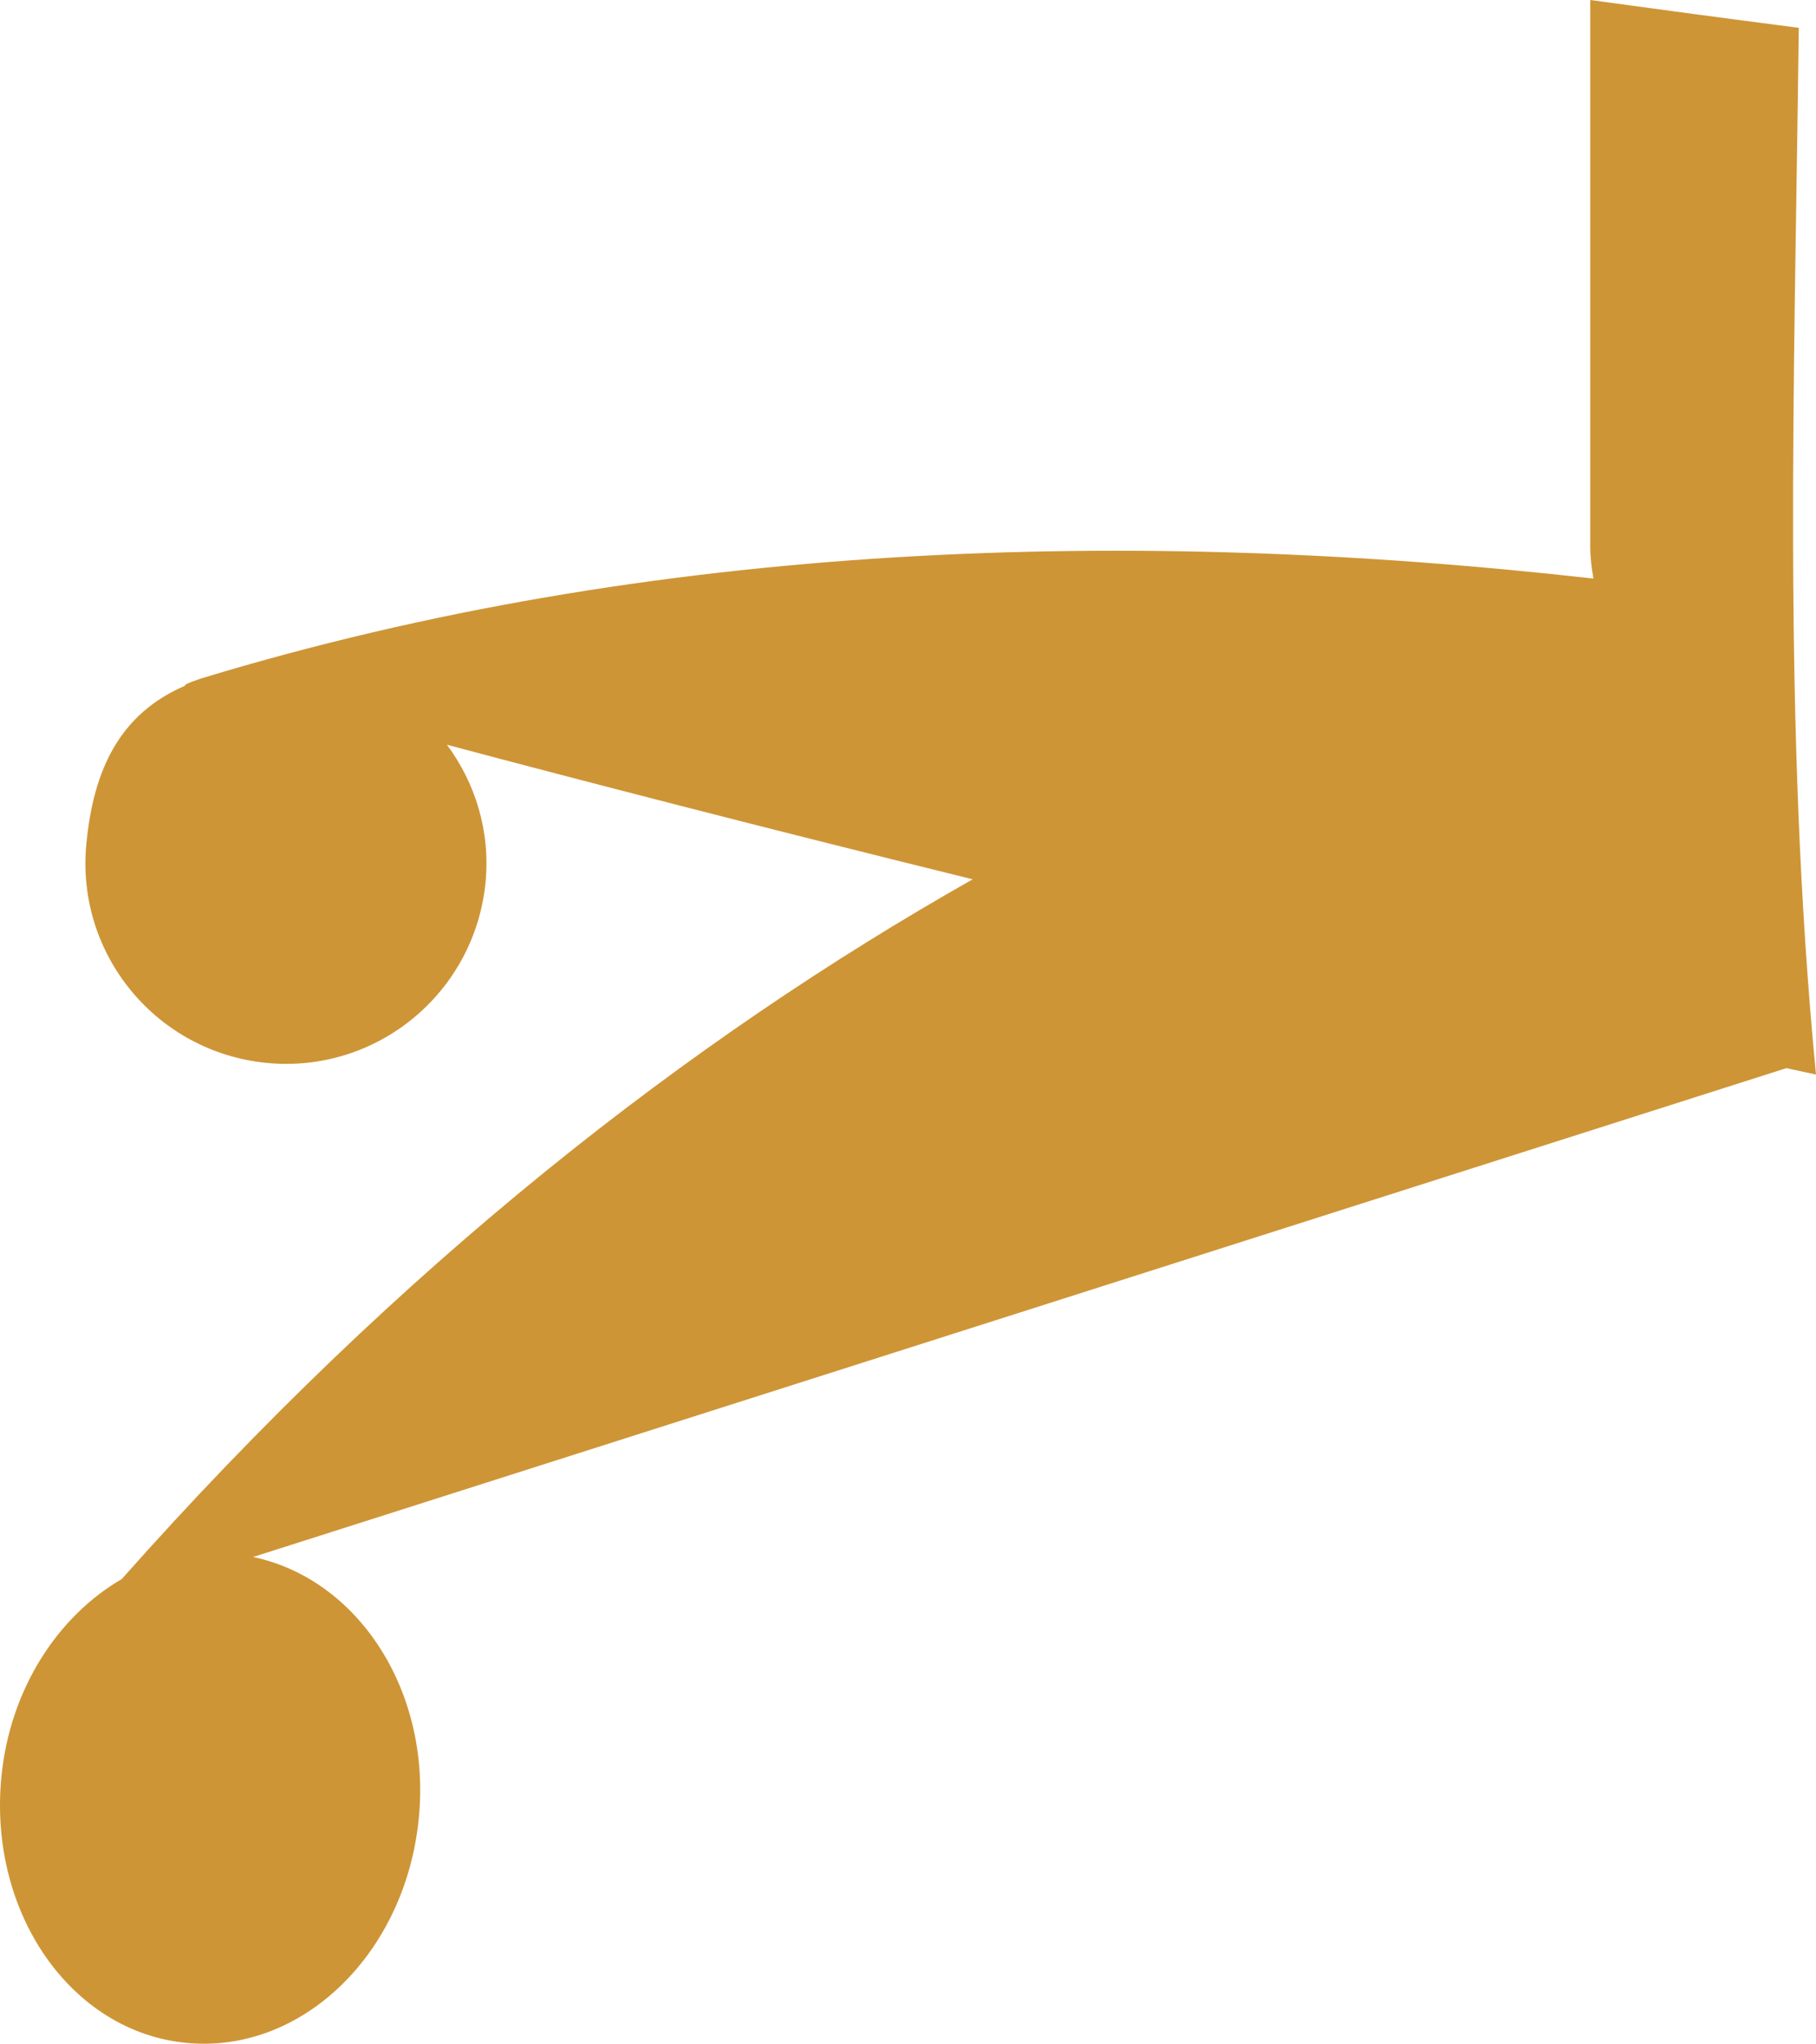 <?xml version="1.0" encoding="utf-8"?>
<!-- Generator: Adobe Illustrator 17.0.0, SVG Export Plug-In . SVG Version: 6.00 Build 0)  -->
<!DOCTYPE svg PUBLIC "-//W3C//DTD SVG 1.1 Basic//EN" "http://www.w3.org/Graphics/SVG/1.1/DTD/svg11-basic.dtd">
<svg version="1.1" baseProfile="basic" id="Слой_1"
	 xmlns="http://www.w3.org/2000/svg" xmlns:xlink="http://www.w3.org/1999/xlink" x="0px" y="0px" width="77.05px"
	 height="86.686px" viewBox="0 0 77.05 86.686" xml:space="preserve">
<path fill="#CE9536" d="M76.319,1.18C73.392,0.802,70.438,0.408,67.472,0v23.192c0,0.453,0.06,0.906,0.134,1.348
	c-19.55-2.204-39.846-1.602-59.047,4.229c0,0-0.835,0.275-0.696,0.31c-2.757,1.184-3.897,3.521-4.2,6.725
	c-0.448,4.677,2.976,8.827,7.658,9.28c4.677,0.453,8.822-2.98,9.28-7.658c0.209-2.179-0.438-4.215-1.637-5.837
	c5.623,1.498,13.25,3.473,22.306,5.707c-12.046,6.812-24.307,16.375-36.104,29.68c-2.717,1.577-4.752,4.672-5.11,8.419
	c-0.547,5.752,2.961,10.787,7.857,11.255c4.906,0.473,9.305-3.801,9.857-9.544c0.527-5.404-2.587-10.131-7.031-11.066l65.053-20.734
	c0.416,0.091,0.841,0.18,1.258,0.271C75.612,30.78,76.144,15.98,76.319,1.18z"/>
</svg>
